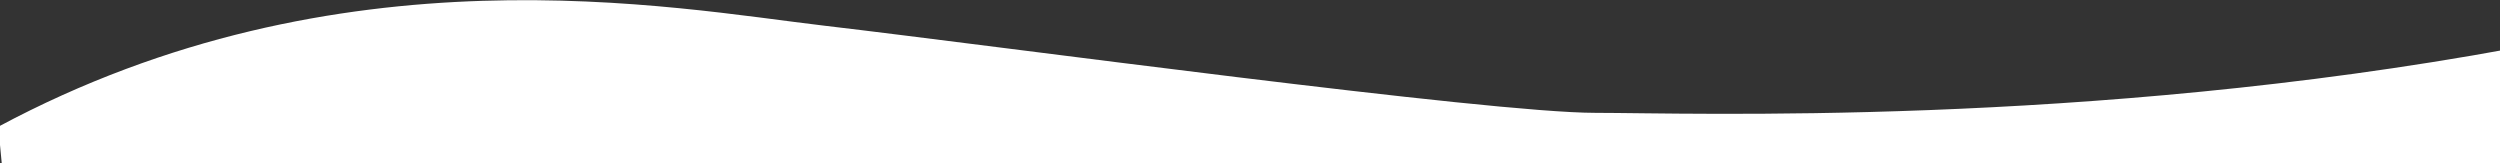 <svg width="1440" height="94" viewBox="0 0 1440 94" fill="none" xmlns="http://www.w3.org/2000/svg">
<rect x="0" y="0" width="1440" height="94" fill="#333333" stroke="none"/>
<path d="M919 65C973 65 1200.82 73.139 1447 27.902V94H1L-1 73C196 -32.5 387 4.5 475 14.821C577 26.785 857.513 65 919 65Z" fill="white"/>
</svg>
